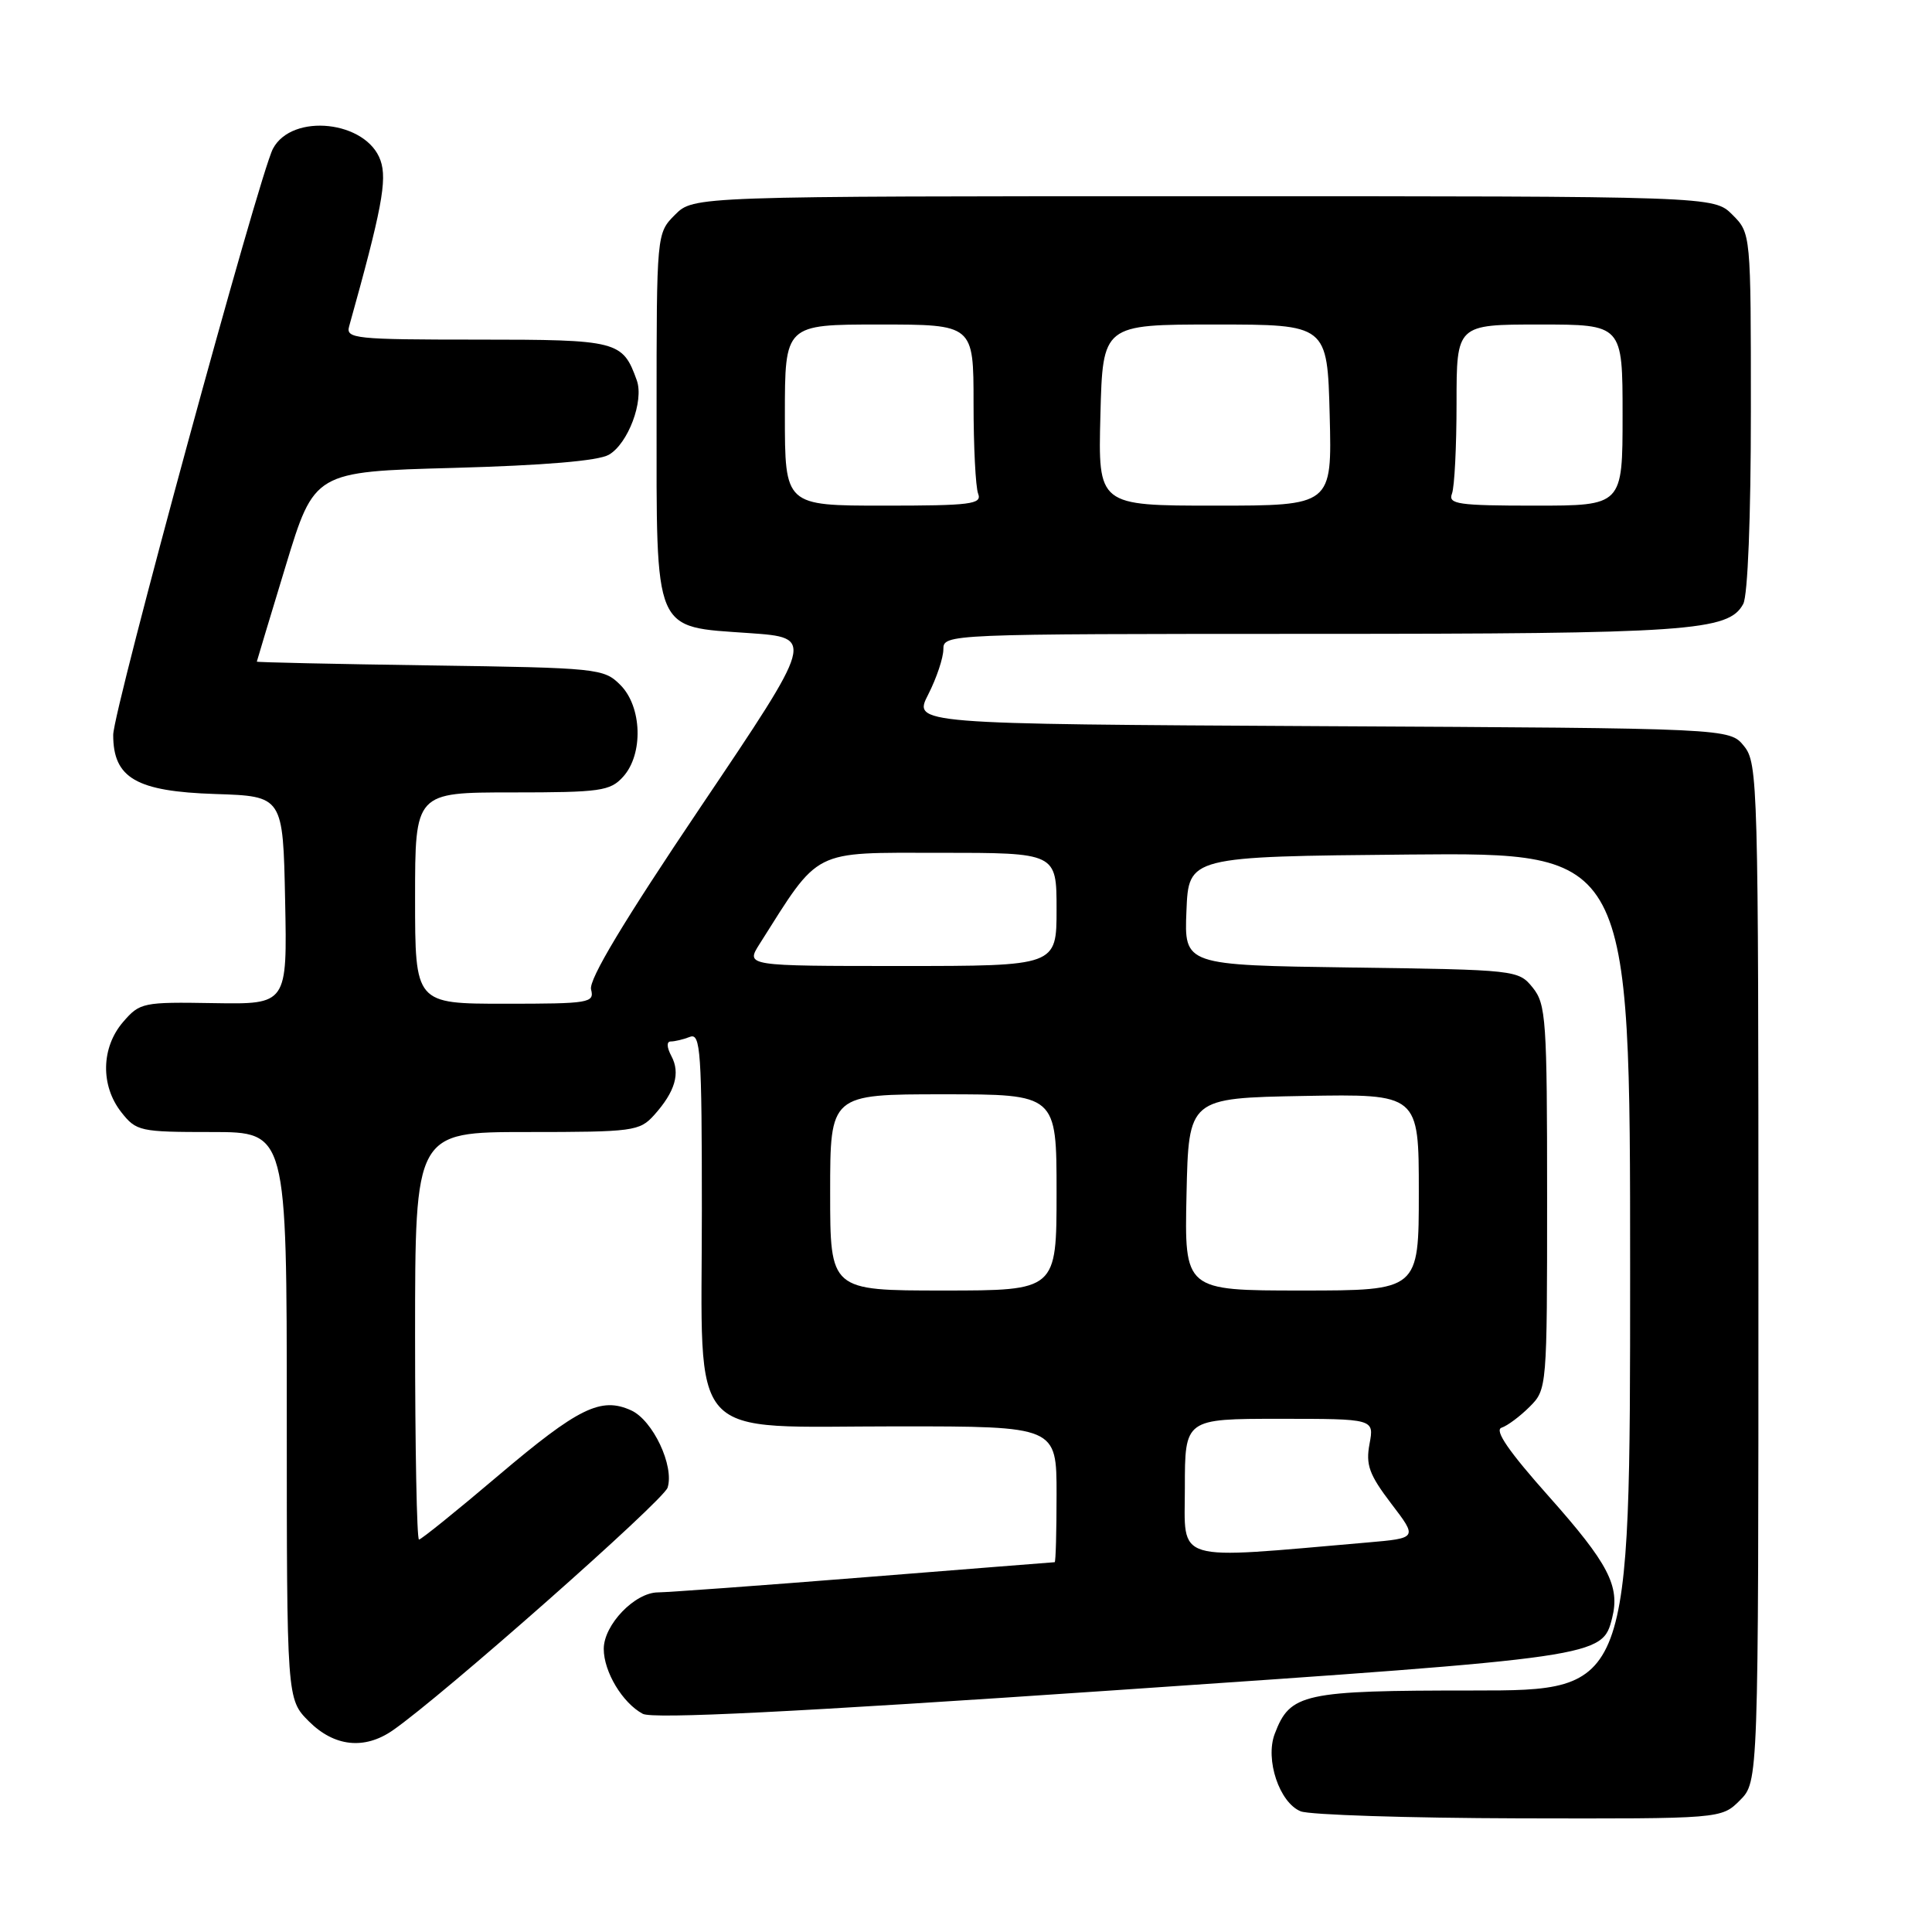 <?xml version="1.0" encoding="UTF-8" standalone="no"?>
<!DOCTYPE svg PUBLIC "-//W3C//DTD SVG 1.1//EN" "http://www.w3.org/Graphics/SVG/1.1/DTD/svg11.dtd" >
<svg xmlns="http://www.w3.org/2000/svg" xmlns:xlink="http://www.w3.org/1999/xlink" version="1.1" viewBox="0 0 256 256">
 <g >
 <path fill="currentColor"
d=" M 230.55 238.55 C 233.00 236.09 233.00 236.09 233.00 168.66 C 233.00 103.76 232.93 101.13 231.09 98.86 C 229.18 96.50 229.18 96.50 175.09 96.22 C 120.99 95.93 120.99 95.93 123.00 92.01 C 124.10 89.85 125.00 87.16 125.00 86.04 C 125.00 84.01 125.35 84.00 173.75 83.99 C 223.88 83.99 229.06 83.63 230.99 80.02 C 231.59 78.90 232.00 68.53 232.00 54.52 C 232.00 30.91 232.00 30.91 229.55 28.45 C 227.09 26.00 227.09 26.00 159.50 26.00 C 91.91 26.00 91.91 26.00 89.45 28.45 C 87.00 30.91 87.00 30.91 87.00 54.84 C 87.00 84.21 86.48 82.99 99.29 83.89 C 107.94 84.50 107.94 84.50 92.88 106.86 C 82.65 122.05 77.98 129.82 78.32 131.11 C 78.78 132.89 78.10 133.00 66.91 133.00 C 55.00 133.00 55.00 133.00 55.00 119.00 C 55.00 105.00 55.00 105.00 67.85 105.00 C 79.58 105.00 80.85 104.82 82.57 102.92 C 85.27 99.93 85.08 93.64 82.20 90.76 C 80.01 88.57 79.26 88.49 56.97 88.17 C 44.34 87.99 34.01 87.76 34.03 87.67 C 34.04 87.58 35.76 81.88 37.85 75.00 C 41.65 62.50 41.65 62.50 60.08 62.00 C 72.06 61.67 79.26 61.07 80.67 60.26 C 83.22 58.80 85.35 53.13 84.38 50.40 C 82.50 45.16 81.89 45.00 63.23 45.00 C 47.08 45.00 45.80 44.87 46.26 43.25 C 50.57 27.83 51.33 23.84 50.42 21.26 C 48.58 16.00 38.71 14.92 36.17 19.70 C 34.35 23.12 15.00 94.12 15.00 97.38 C 15.00 103.10 18.05 104.87 28.52 105.21 C 37.50 105.50 37.50 105.50 37.78 119.29 C 38.06 133.08 38.06 133.08 28.33 132.92 C 18.93 132.76 18.53 132.84 16.30 135.43 C 13.40 138.81 13.30 143.84 16.07 147.37 C 18.06 149.90 18.54 150.00 28.07 150.00 C 38.00 150.00 38.00 150.00 38.00 187.58 C 38.00 225.15 38.00 225.15 40.92 228.08 C 44.29 231.45 48.28 231.88 52.03 229.29 C 58.56 224.77 87.91 198.85 88.46 197.12 C 89.37 194.25 86.51 188.19 83.63 186.88 C 79.63 185.06 76.65 186.52 66.04 195.51 C 60.54 200.18 55.80 204.00 55.52 204.00 C 55.23 204.00 55.00 191.85 55.00 177.00 C 55.00 150.00 55.00 150.00 69.83 150.00 C 83.93 150.00 84.75 149.89 86.68 147.75 C 89.46 144.65 90.18 142.20 88.96 139.93 C 88.34 138.76 88.31 138.00 88.88 138.00 C 89.41 138.00 90.55 137.73 91.42 137.39 C 92.83 136.85 93.00 139.28 93.00 160.44 C 93.00 191.63 90.61 189.00 118.95 189.00 C 140.00 189.00 140.00 189.00 140.00 198.00 C 140.00 202.95 139.89 207.00 139.75 207.00 C 139.61 207.01 128.25 207.90 114.50 209.00 C 100.75 210.10 88.47 210.99 87.20 211.00 C 84.13 211.00 80.00 215.29 80.00 218.49 C 80.00 221.52 82.49 225.66 85.17 227.09 C 86.50 227.80 105.21 226.87 147.69 223.97 C 212.21 219.57 212.32 219.55 213.62 214.38 C 214.68 210.16 213.11 207.15 205.25 198.31 C 199.93 192.34 197.98 189.51 198.96 189.18 C 199.75 188.92 201.42 187.67 202.69 186.40 C 204.98 184.11 205.00 183.89 205.00 158.66 C 205.00 135.11 204.86 133.05 203.09 130.86 C 201.20 128.53 200.93 128.50 179.05 128.20 C 156.91 127.89 156.91 127.89 157.21 120.70 C 157.50 113.50 157.50 113.50 186.75 113.23 C 216.00 112.97 216.00 112.97 216.00 168.48 C 216.00 224.00 216.00 224.00 195.22 224.00 C 172.64 224.00 170.95 224.37 168.91 229.74 C 167.61 233.15 169.53 238.87 172.35 240.01 C 173.53 240.48 186.56 240.90 201.30 240.94 C 228.09 241.00 228.09 241.00 230.55 238.55 Z  M 157.00 197.12 C 157.00 188.00 157.00 188.00 169.55 188.00 C 182.09 188.00 182.09 188.00 181.47 191.32 C 180.95 194.10 181.42 195.39 184.34 199.23 C 187.84 203.81 187.84 203.81 181.17 204.39 C 155.13 206.64 157.00 207.20 157.00 197.12 Z  M 110.00 158.00 C 110.00 145.00 110.00 145.00 125.00 145.00 C 140.00 145.00 140.00 145.00 140.00 158.00 C 140.00 171.00 140.00 171.00 125.00 171.00 C 110.00 171.00 110.00 171.00 110.00 158.00 Z  M 157.22 158.25 C 157.50 145.50 157.50 145.50 172.75 145.22 C 188.00 144.95 188.00 144.95 188.00 157.97 C 188.00 171.00 188.00 171.00 172.47 171.00 C 156.94 171.00 156.94 171.00 157.22 158.25 Z  M 100.65 125.08 C 108.70 112.36 107.45 113.00 124.48 113.00 C 140.00 113.00 140.00 113.00 140.00 120.50 C 140.00 128.00 140.00 128.00 119.40 128.00 C 98.80 128.00 98.80 128.00 100.65 125.08 Z  M 104.00 55.00 C 104.00 43.00 104.00 43.00 116.50 43.00 C 129.00 43.00 129.00 43.00 129.00 53.42 C 129.00 59.15 129.27 64.55 129.61 65.42 C 130.14 66.81 128.65 67.00 117.11 67.00 C 104.00 67.00 104.00 67.00 104.00 55.00 Z  M 145.81 55.00 C 146.12 43.00 146.12 43.00 161.00 43.00 C 175.88 43.00 175.88 43.00 176.19 55.00 C 176.50 67.00 176.50 67.00 161.00 67.00 C 145.50 67.00 145.50 67.00 145.81 55.00 Z  M 192.39 65.42 C 192.73 64.55 193.00 59.15 193.00 53.42 C 193.00 43.00 193.00 43.00 204.00 43.00 C 215.00 43.00 215.00 43.00 215.00 55.00 C 215.00 67.00 215.00 67.00 203.39 67.00 C 193.22 67.00 191.86 66.80 192.39 65.42 Z "/>
</g>
</svg>